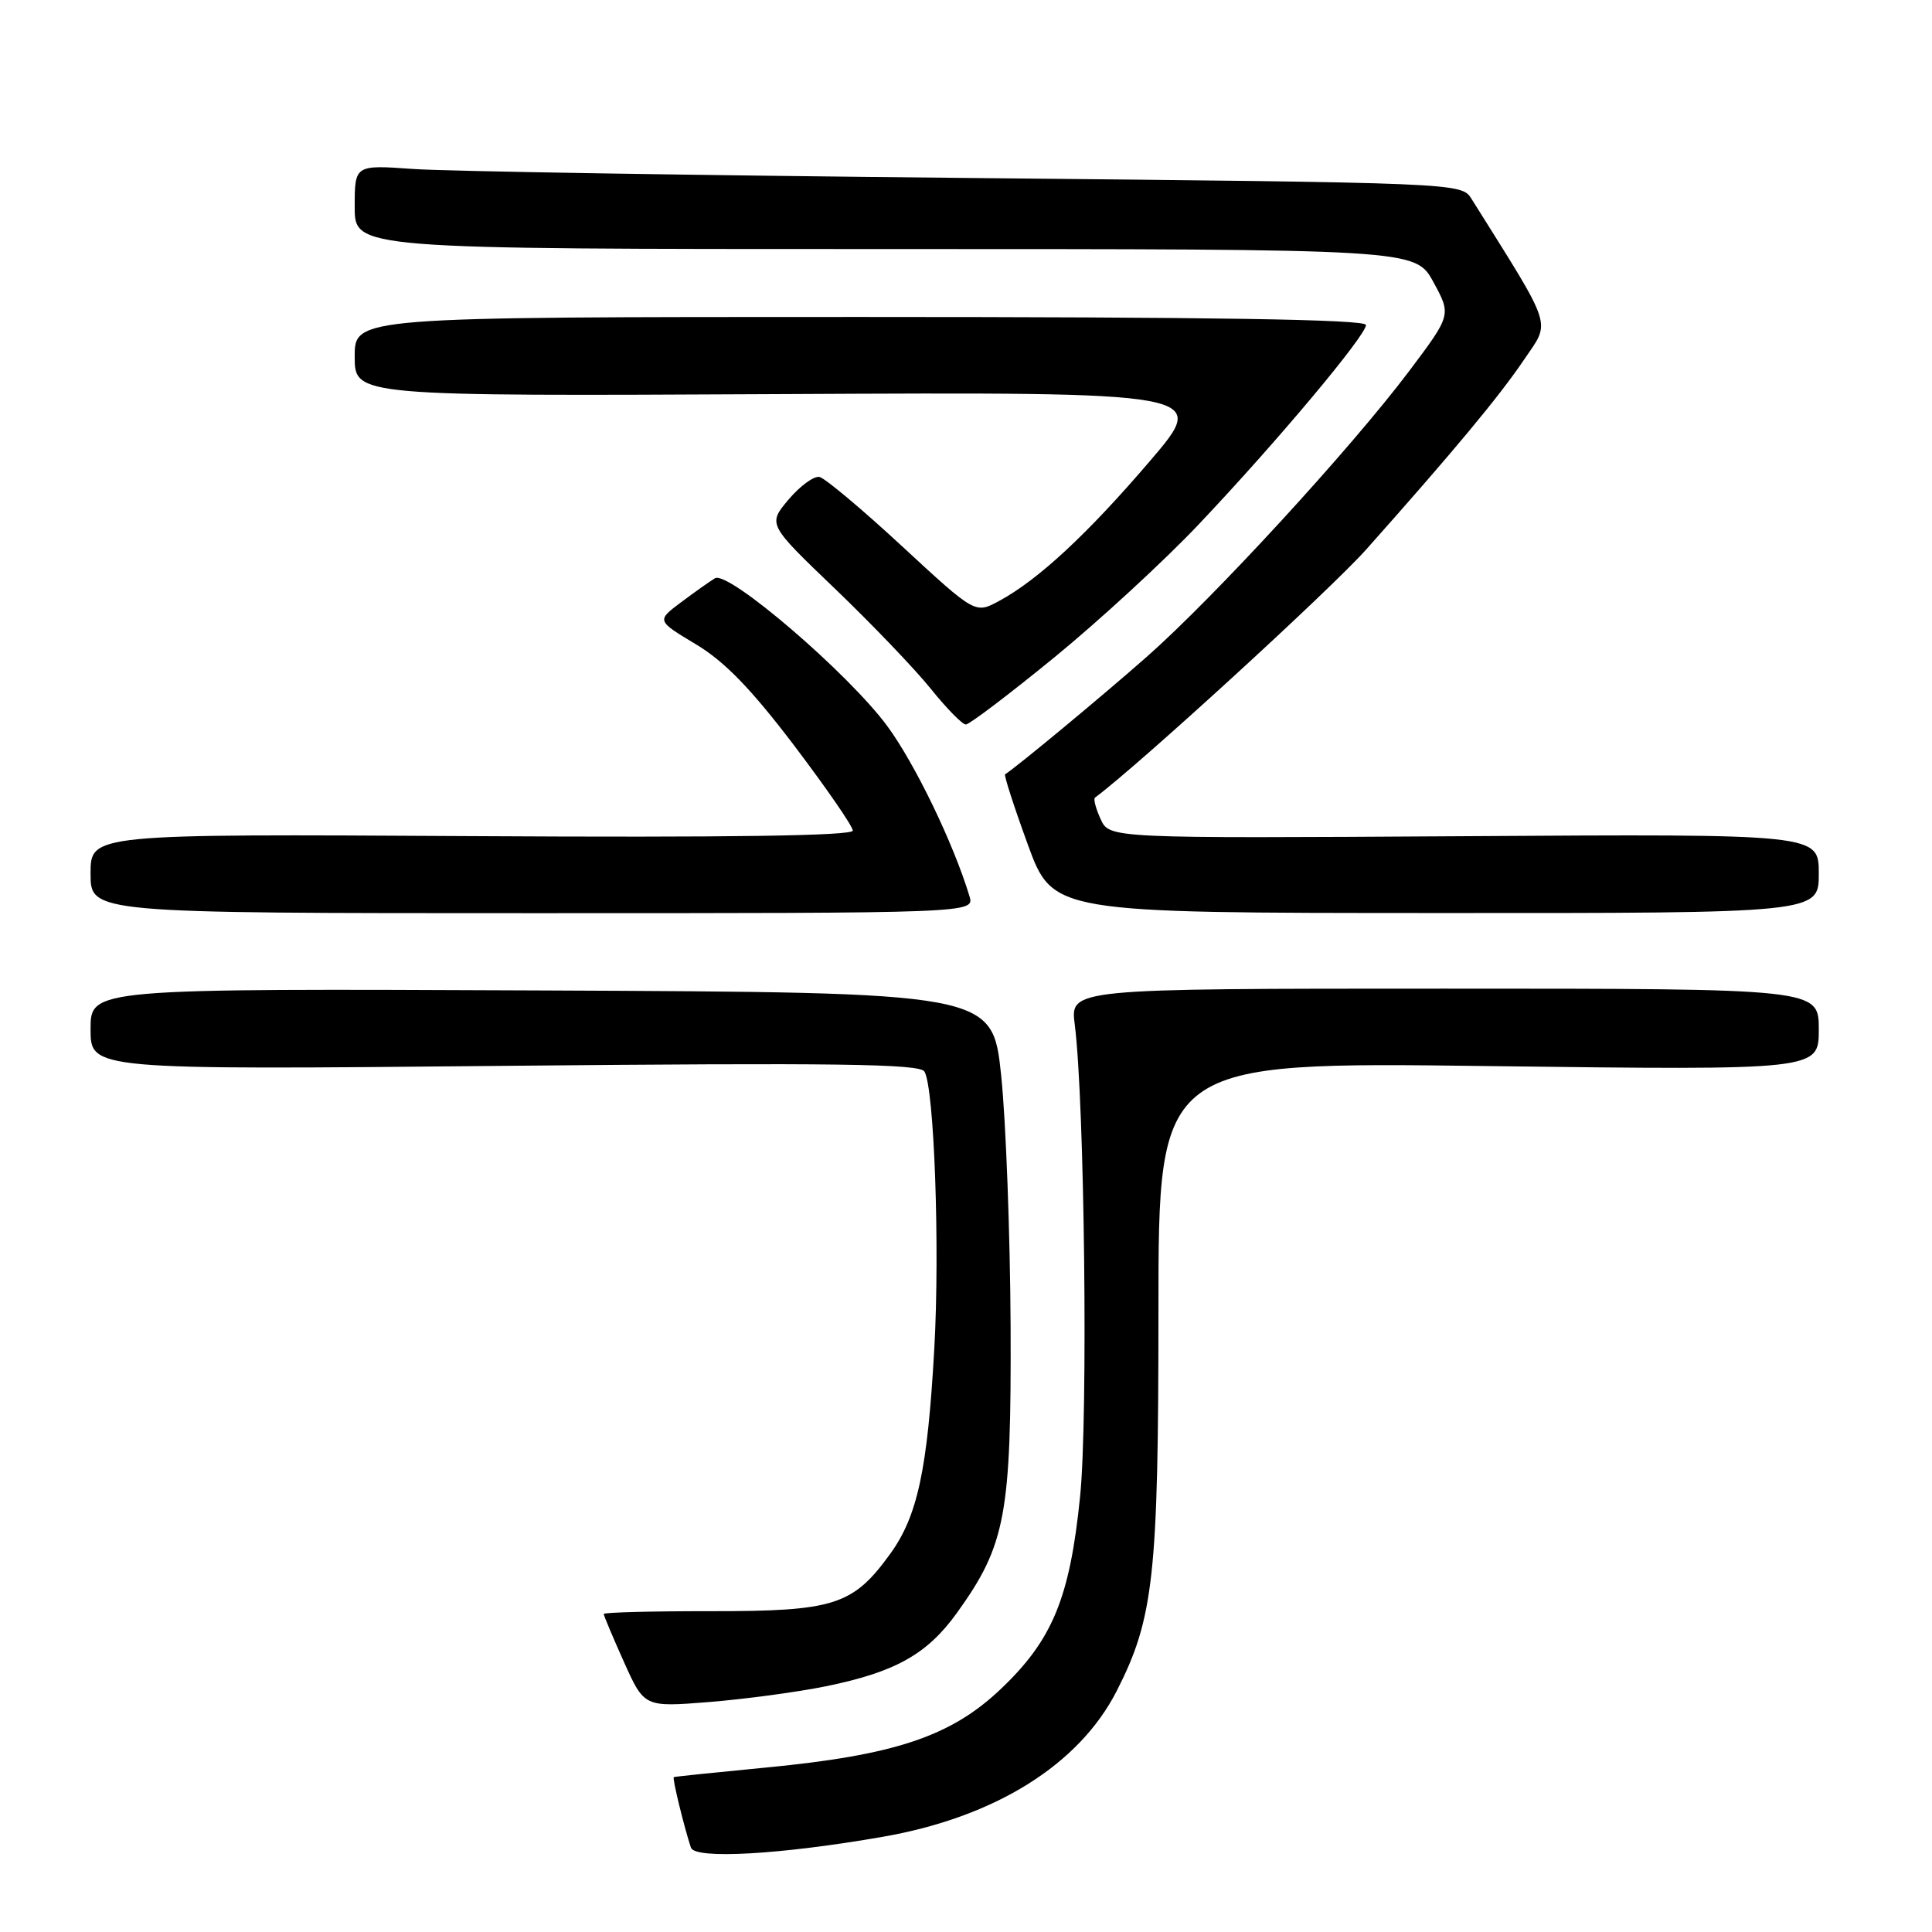 <?xml version="1.0" encoding="UTF-8" standalone="no"?>
<!DOCTYPE svg PUBLIC "-//W3C//DTD SVG 1.1//EN" "http://www.w3.org/Graphics/SVG/1.1/DTD/svg11.dtd" >
<svg xmlns="http://www.w3.org/2000/svg" xmlns:xlink="http://www.w3.org/1999/xlink" version="1.1" viewBox="0 0 256 256">
 <g >
 <path fill="currentColor"
d=" M 117.00 243.38 C 131.84 240.79 142.98 233.84 147.97 224.06 C 152.88 214.44 153.50 208.75 153.50 173.60 C 153.50 140.70 153.50 140.70 197.25 141.26 C 241.00 141.81 241.00 141.81 241.00 136.41 C 241.00 131.00 241.00 131.00 191.40 131.00 C 141.80 131.00 141.80 131.00 142.41 135.75 C 143.71 145.94 144.19 187.74 143.12 198.28 C 141.76 211.77 139.45 217.33 132.55 223.86 C 125.97 230.09 118.53 232.57 101.58 234.20 C 94.94 234.84 89.40 235.41 89.28 235.48 C 89.06 235.61 90.65 242.11 91.55 244.82 C 92.07 246.39 103.42 245.75 117.00 243.38 Z  M 109.39 223.45 C 118.62 221.57 122.85 219.21 126.81 213.70 C 133.26 204.72 134.01 200.72 133.91 175.77 C 133.85 163.52 133.29 148.55 132.66 142.50 C 131.50 131.50 131.50 131.50 71.75 131.24 C 12.00 130.98 12.00 130.98 12.00 136.37 C 12.00 141.76 12.00 141.76 66.85 141.23 C 110.75 140.81 121.86 140.96 122.49 141.98 C 123.79 144.09 124.55 165.32 123.80 178.69 C 122.90 194.75 121.58 200.89 117.96 205.89 C 113.02 212.71 110.56 213.50 94.25 213.49 C 86.41 213.48 80.00 213.65 80.00 213.86 C 80.00 214.08 81.21 216.94 82.68 220.23 C 85.37 226.21 85.37 226.21 93.93 225.53 C 98.64 225.15 105.60 224.22 109.39 223.45 Z  M 128.46 118.75 C 126.34 111.75 121.24 101.19 117.57 96.21 C 112.42 89.22 96.52 75.58 94.74 76.62 C 94.06 77.03 92.04 78.46 90.25 79.80 C 86.99 82.24 86.99 82.24 92.21 85.37 C 96.01 87.65 99.53 91.28 105.21 98.76 C 109.49 104.41 113.00 109.49 113.00 110.06 C 113.00 110.75 96.64 110.99 62.50 110.79 C 12.00 110.50 12.00 110.50 12.00 115.75 C 12.00 121.00 12.00 121.00 70.57 121.00 C 129.13 121.00 129.13 121.00 128.46 118.75 Z  M 241.00 115.75 C 241.00 110.50 241.00 110.50 194.00 110.80 C 147.00 111.09 147.00 111.09 145.84 108.54 C 145.20 107.14 144.86 105.85 145.09 105.69 C 150.65 101.59 176.25 78.17 181.02 72.82 C 192.65 59.75 198.61 52.59 201.93 47.68 C 205.49 42.42 205.98 43.90 194.99 26.36 C 193.65 24.22 193.65 24.22 128.08 23.58 C 92.01 23.23 59.01 22.70 54.75 22.39 C 47.00 21.84 47.00 21.84 47.00 27.42 C 47.00 33.00 47.00 33.00 117.27 33.00 C 187.54 33.00 187.54 33.00 189.93 37.37 C 192.31 41.73 192.31 41.73 186.72 49.17 C 178.97 59.46 160.85 79.19 151.93 87.05 C 145.95 92.32 134.68 101.66 133.18 102.60 C 133.01 102.71 134.36 106.89 136.18 111.88 C 139.50 120.97 139.50 120.97 190.25 120.98 C 241.00 121.00 241.00 121.00 241.00 115.75 Z  M 139.69 87.12 C 145.66 82.24 154.27 74.31 158.82 69.50 C 169.15 58.60 181.00 44.46 181.00 43.06 C 181.00 42.32 160.51 42.00 114.00 42.00 C 47.00 42.00 47.00 42.00 47.00 47.25 C 47.00 52.50 47.00 52.50 103.60 52.22 C 160.20 51.94 160.20 51.94 152.38 61.08 C 144.07 70.80 137.53 76.86 132.37 79.64 C 129.22 81.34 129.22 81.34 119.57 72.42 C 114.27 67.51 109.33 63.37 108.59 63.20 C 107.86 63.04 106.02 64.38 104.49 66.19 C 101.73 69.47 101.73 69.47 110.62 77.99 C 115.50 82.67 121.22 88.64 123.32 91.25 C 125.42 93.86 127.51 96.00 127.98 96.00 C 128.44 96.00 133.71 92.01 139.69 87.12 Z "/>
</g>
</svg>
